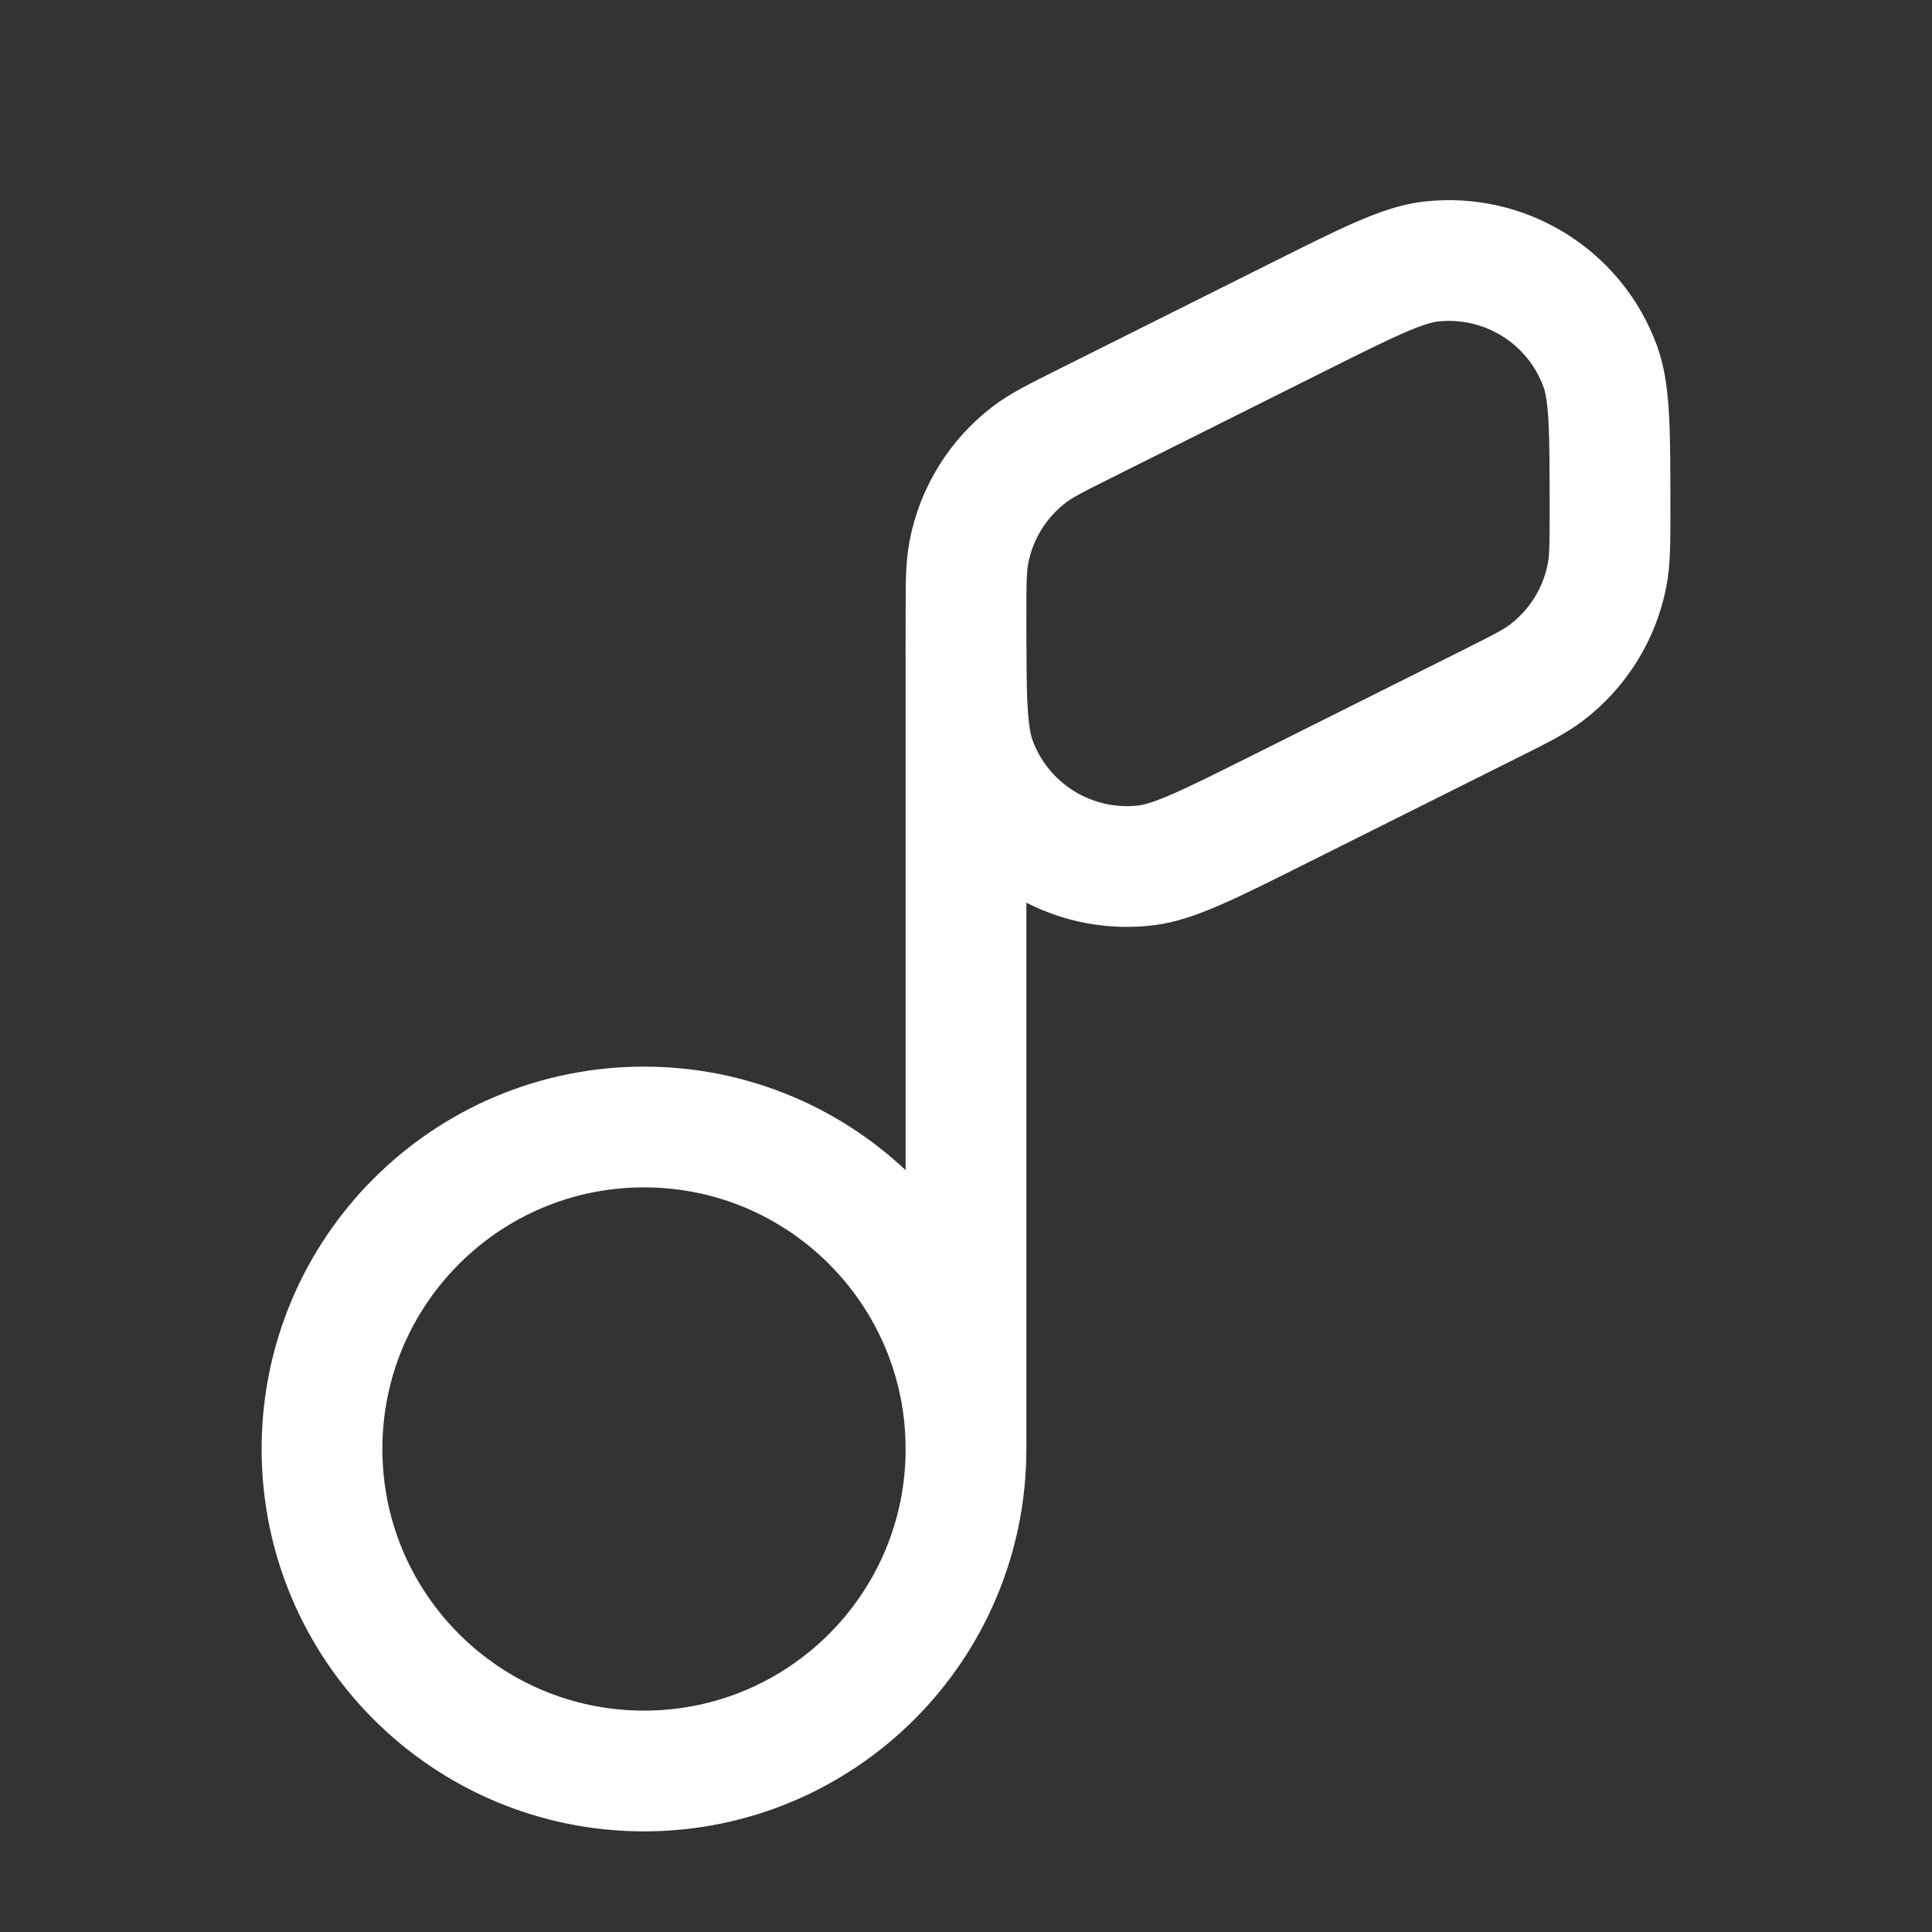 <svg width="800" height="800" viewBox="0 0 800 800" fill="none" xmlns="http://www.w3.org/2000/svg">
<rect x="0" y="0" width="800" height="800" fill="#333333" stroke="none"/>
<path d="M400 600C400 673.637 340.303 733.333 266.667 733.333C193.029 733.333 133.333 673.637 133.333 600C133.333 526.363 193.029 466.667 266.667 466.667C340.303 466.667 400 526.363 400 600Z" stroke="white" stroke-width="50"/>
<path d="M400 600V266.667" stroke="white" stroke-width="50"/>
<path d="M537.223 131.4L449.443 175.29C437.28 181.372 431.197 184.413 426.173 188.254C413.163 198.203 404.267 212.593 401.19 228.681C400 234.891 400 241.691 400 255.29C400 287.66 400 303.845 403.987 314.848C414.52 343.927 443.67 361.943 474.39 358.36C486.013 357.003 500.49 349.767 529.443 335.29L617.223 291.4C629.387 285.318 635.47 282.277 640.493 278.436C653.503 268.488 662.4 254.097 665.477 238.009C666.667 231.799 666.667 224.999 666.667 211.4C666.667 179.03 666.667 162.845 662.68 151.843C652.147 122.763 622.997 104.746 592.277 108.33C580.653 109.686 566.177 116.924 537.223 131.4Z" stroke="white" stroke-width="50" stroke-linecap="round"/>
</svg>
